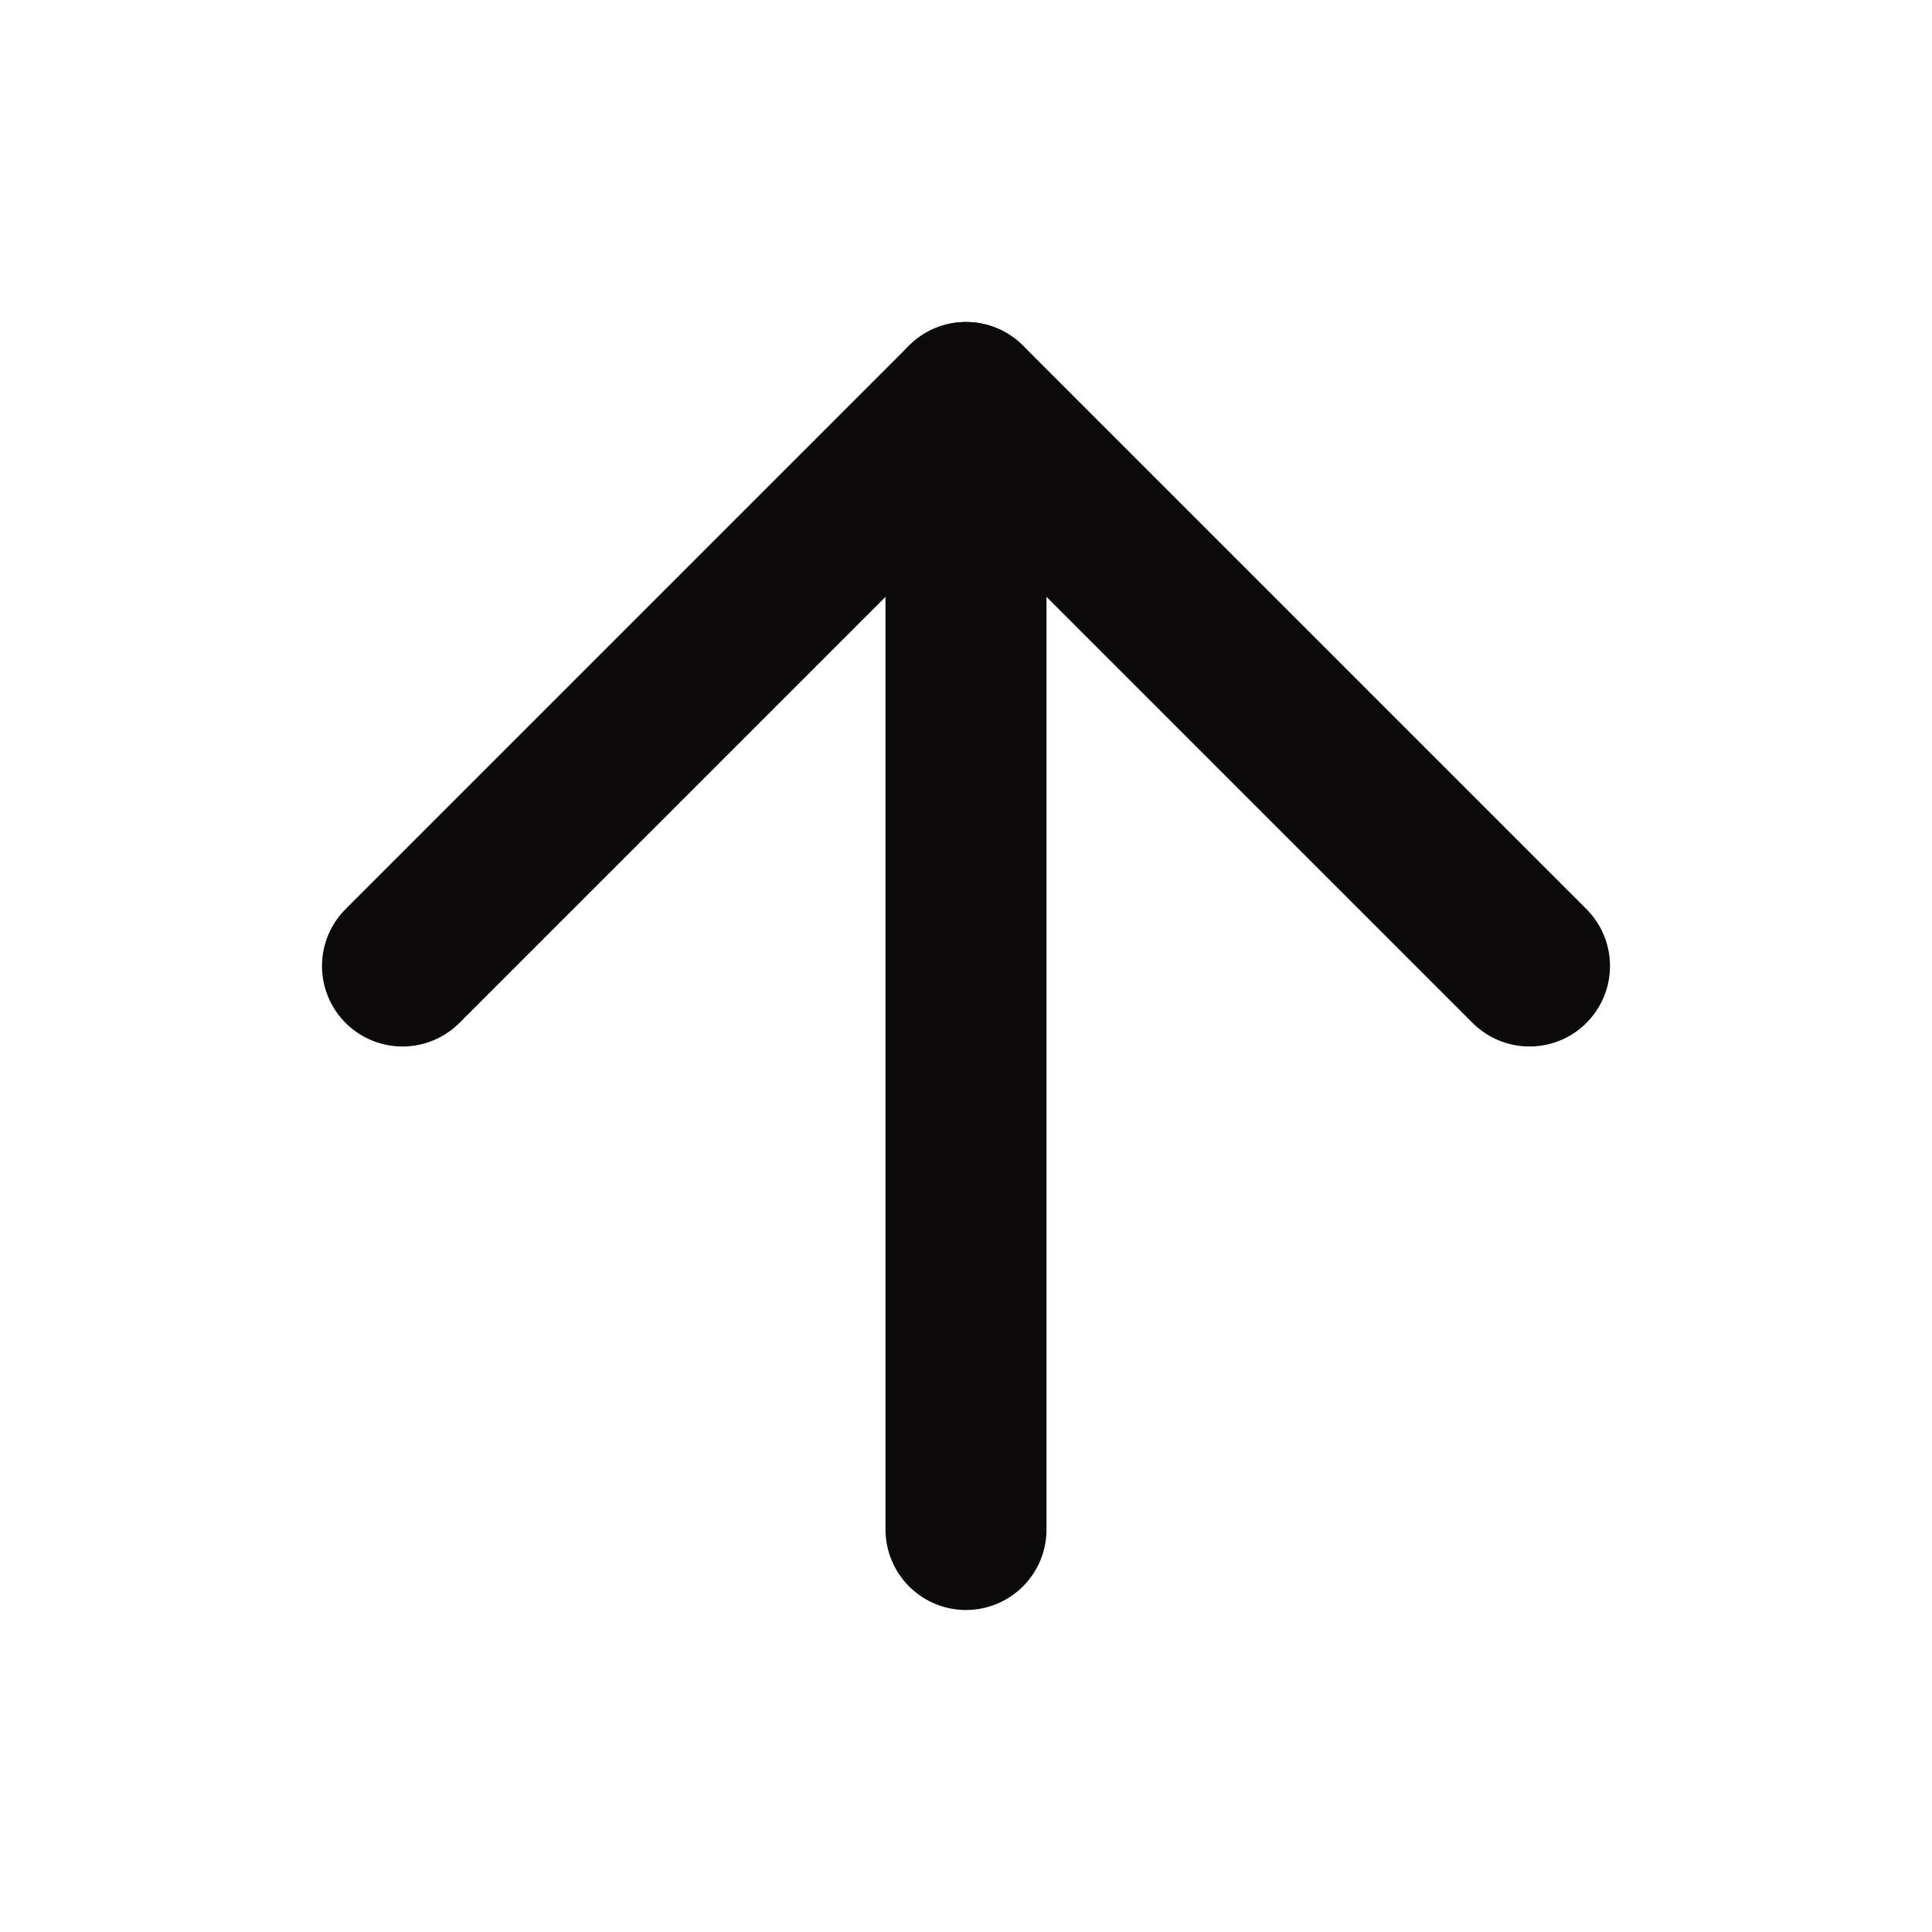 <svg width="24" height="24" viewBox="0 0 24 24" fill="none" xmlns="http://www.w3.org/2000/svg">
<path d="M12 19V5" stroke="#0D0A0B" stroke-width="2" stroke-linecap="round" stroke-linejoin="round"/>
<path d="M5 12L12 5L19 12" stroke="#0D0A0B" stroke-width="2" stroke-linecap="round" stroke-linejoin="round"/>
</svg>

